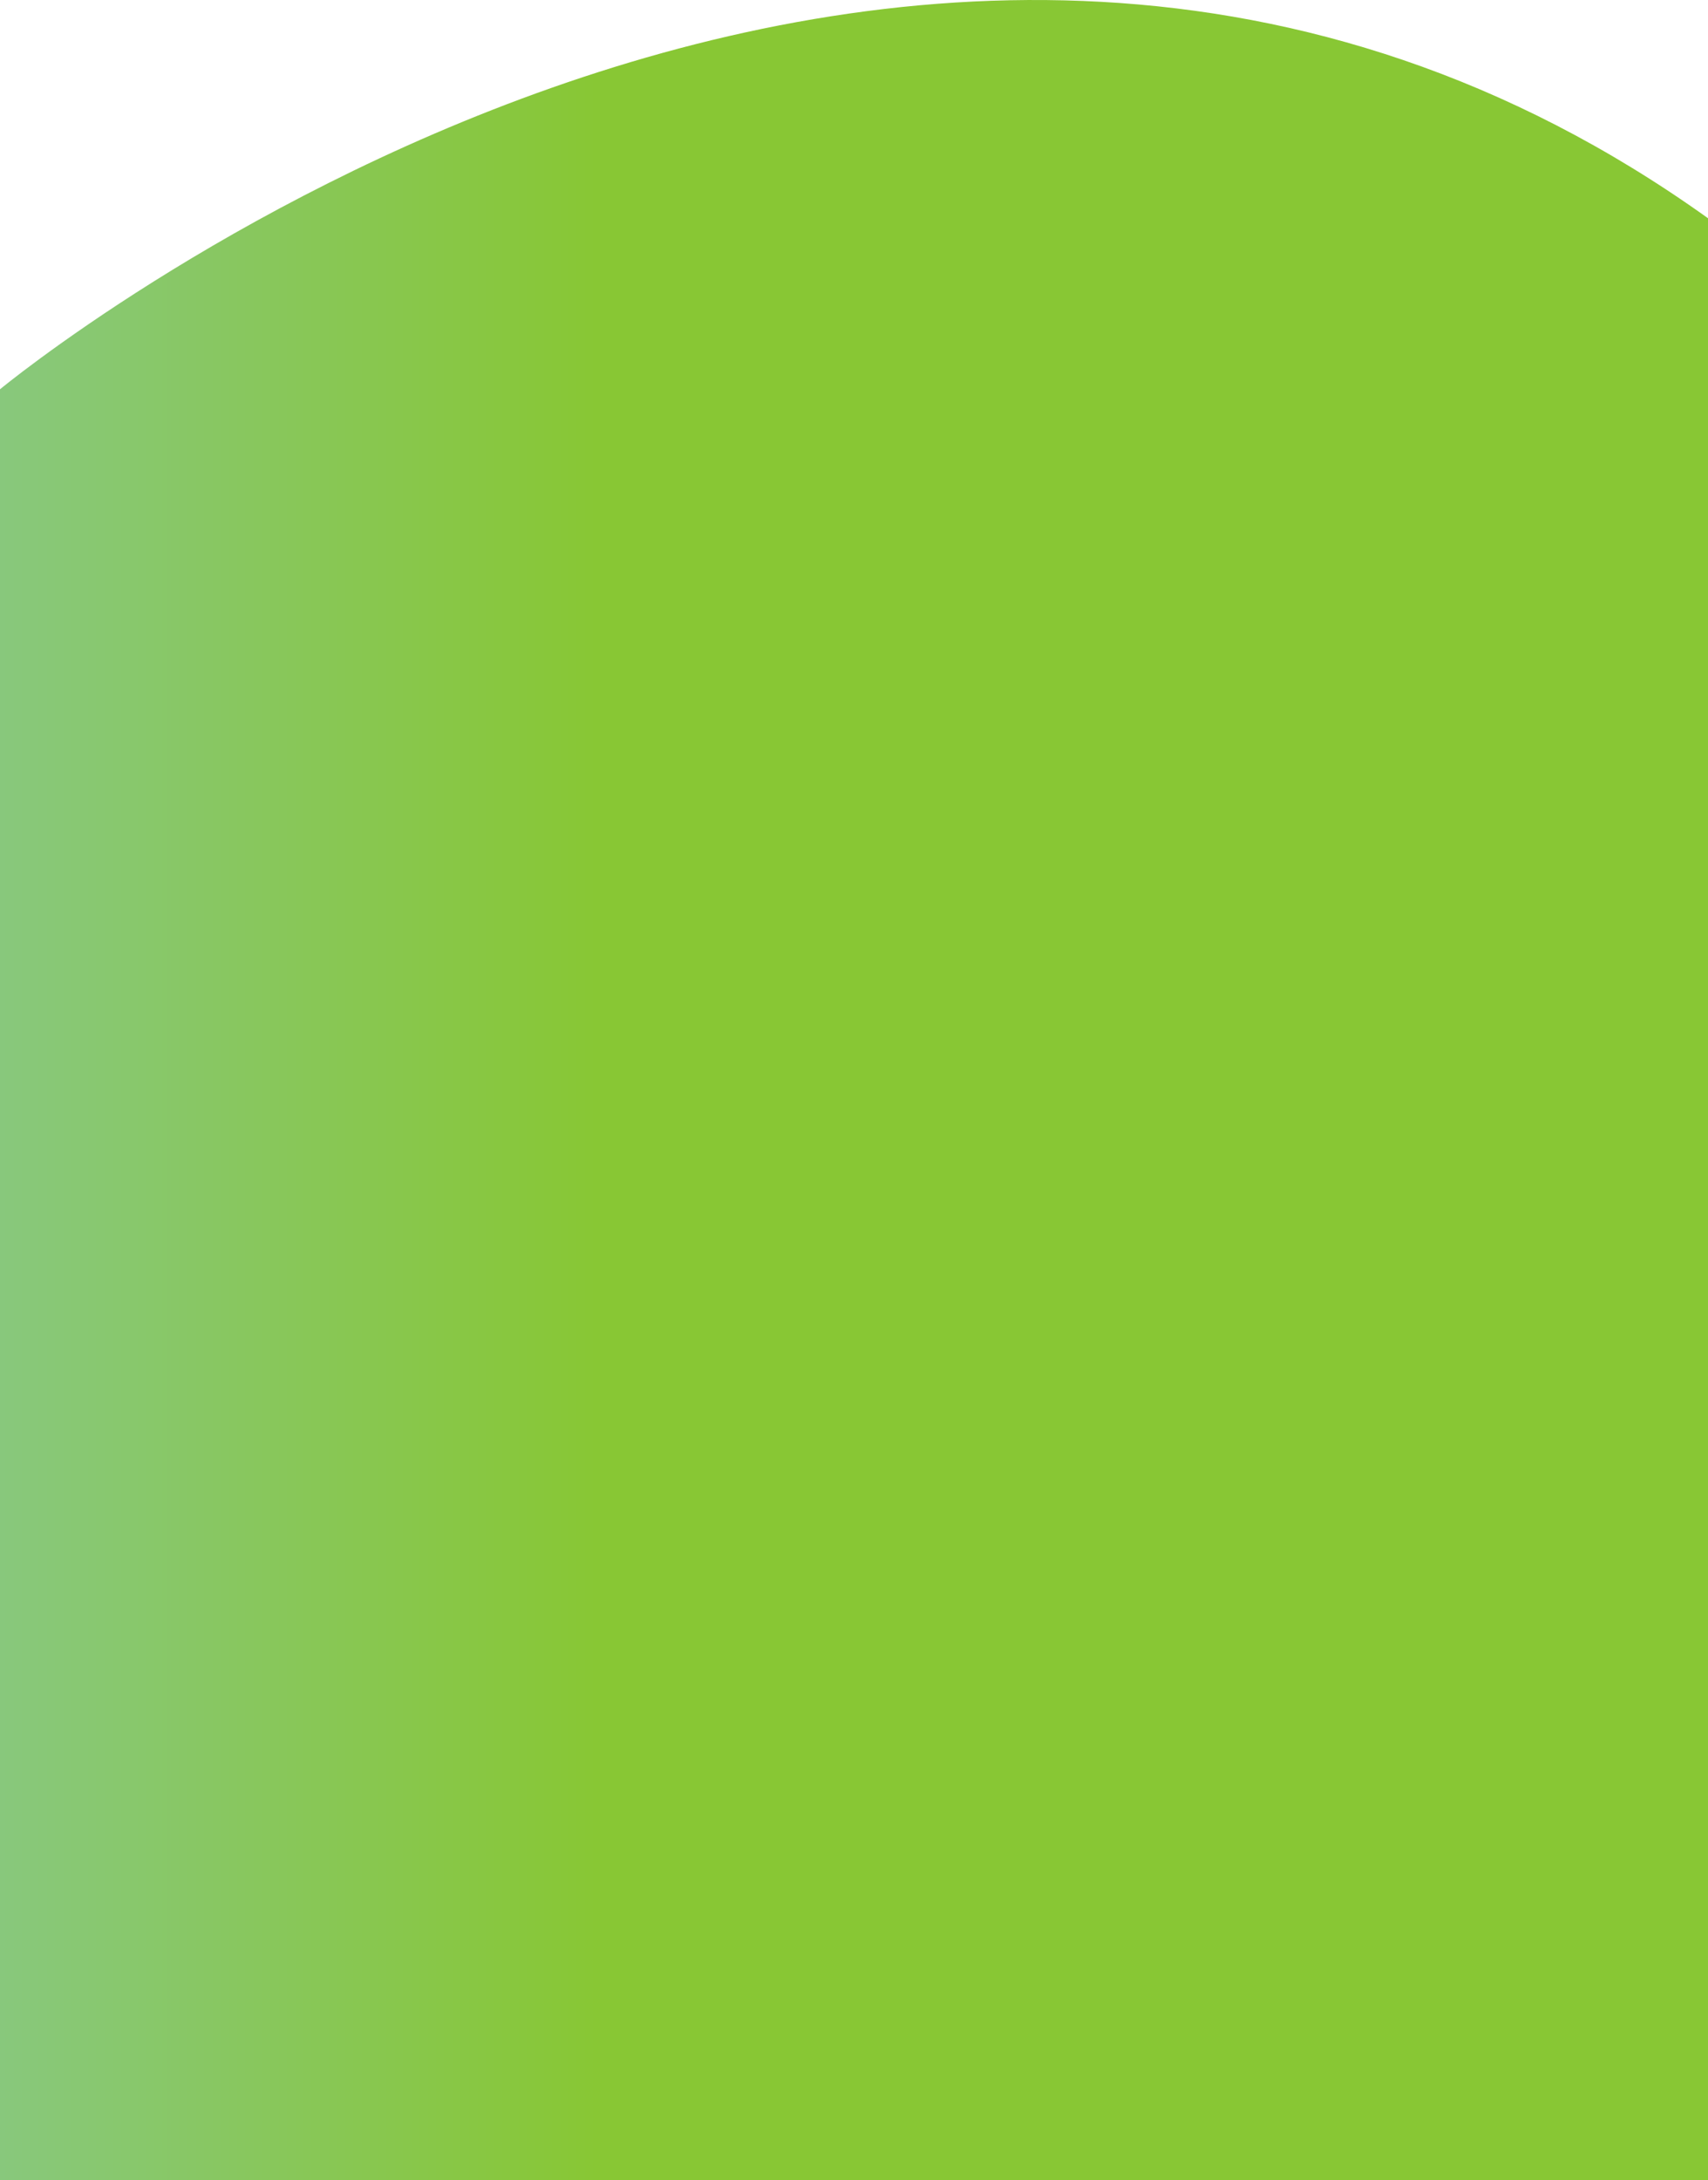 <svg xmlns="http://www.w3.org/2000/svg" xmlns:xlink="http://www.w3.org/1999/xlink" width="1920" height="2449.492" viewBox="0 0 1920 2449.492">
  <defs>
    <linearGradient id="linear-gradient" x1="-0.649" y1="0.786" x2="0.351" y2="0.786" gradientUnits="objectBoundingBox">
      <stop offset="0.005" stop-color="#00bcff"/>
      <stop offset="0.5" stop-color="#88c89c"/>
      <stop offset="1" stop-color="#88c734"/>
    </linearGradient>
  </defs>
  <path id="Trazado_1478" data-name="Trazado 1478" d="M2180,4457.85s1015-839.6,1920-192.166V6470H2180Z" transform="translate(-2180.002 -4020.508)" fill="url(#linear-gradient)"/>
</svg>